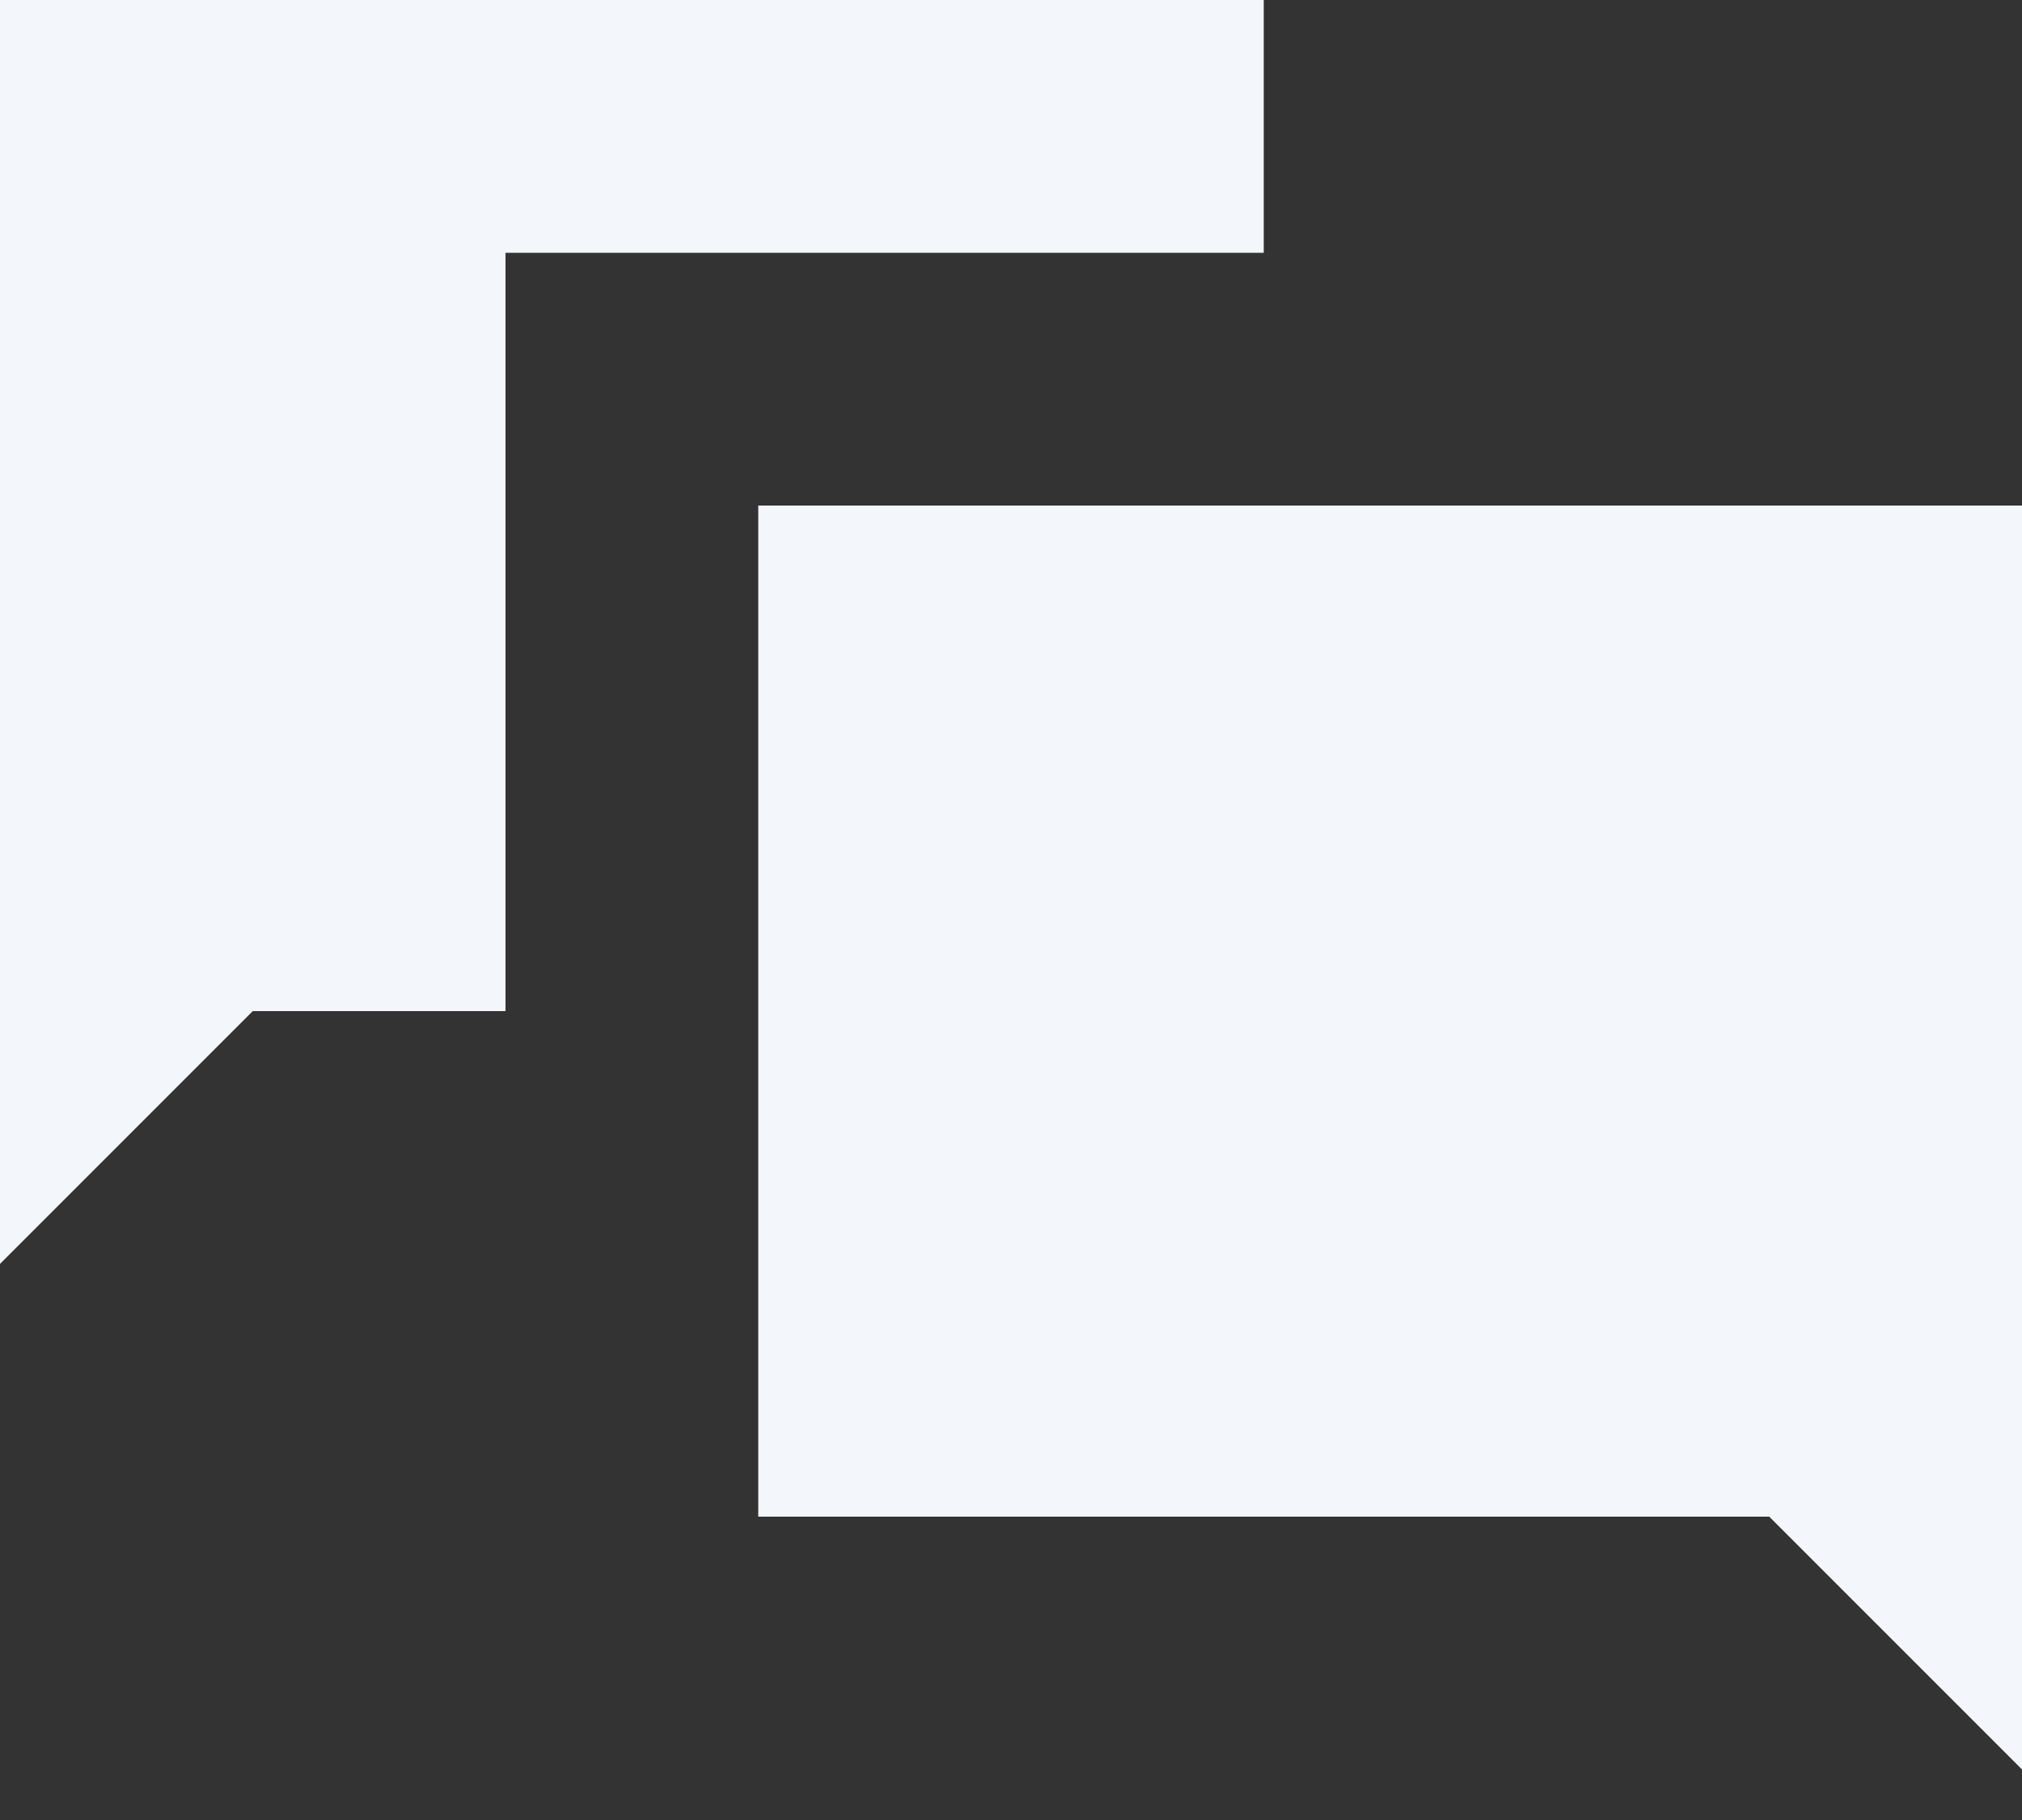 <svg width="30" height="27" viewBox="0 0 30 27" fill="none" xmlns="http://www.w3.org/2000/svg">
<rect x="0" y="0" width="30" height="27" fill="#333333" stroke="none"/>
<path d="M0 0V18.75L3.75 15H7.5V3.75H18.75V0H0ZM11.25 7.5V22.5H26.25L30 26.25V7.5H11.25Z" fill="#F3F7FB"/>
</svg>
